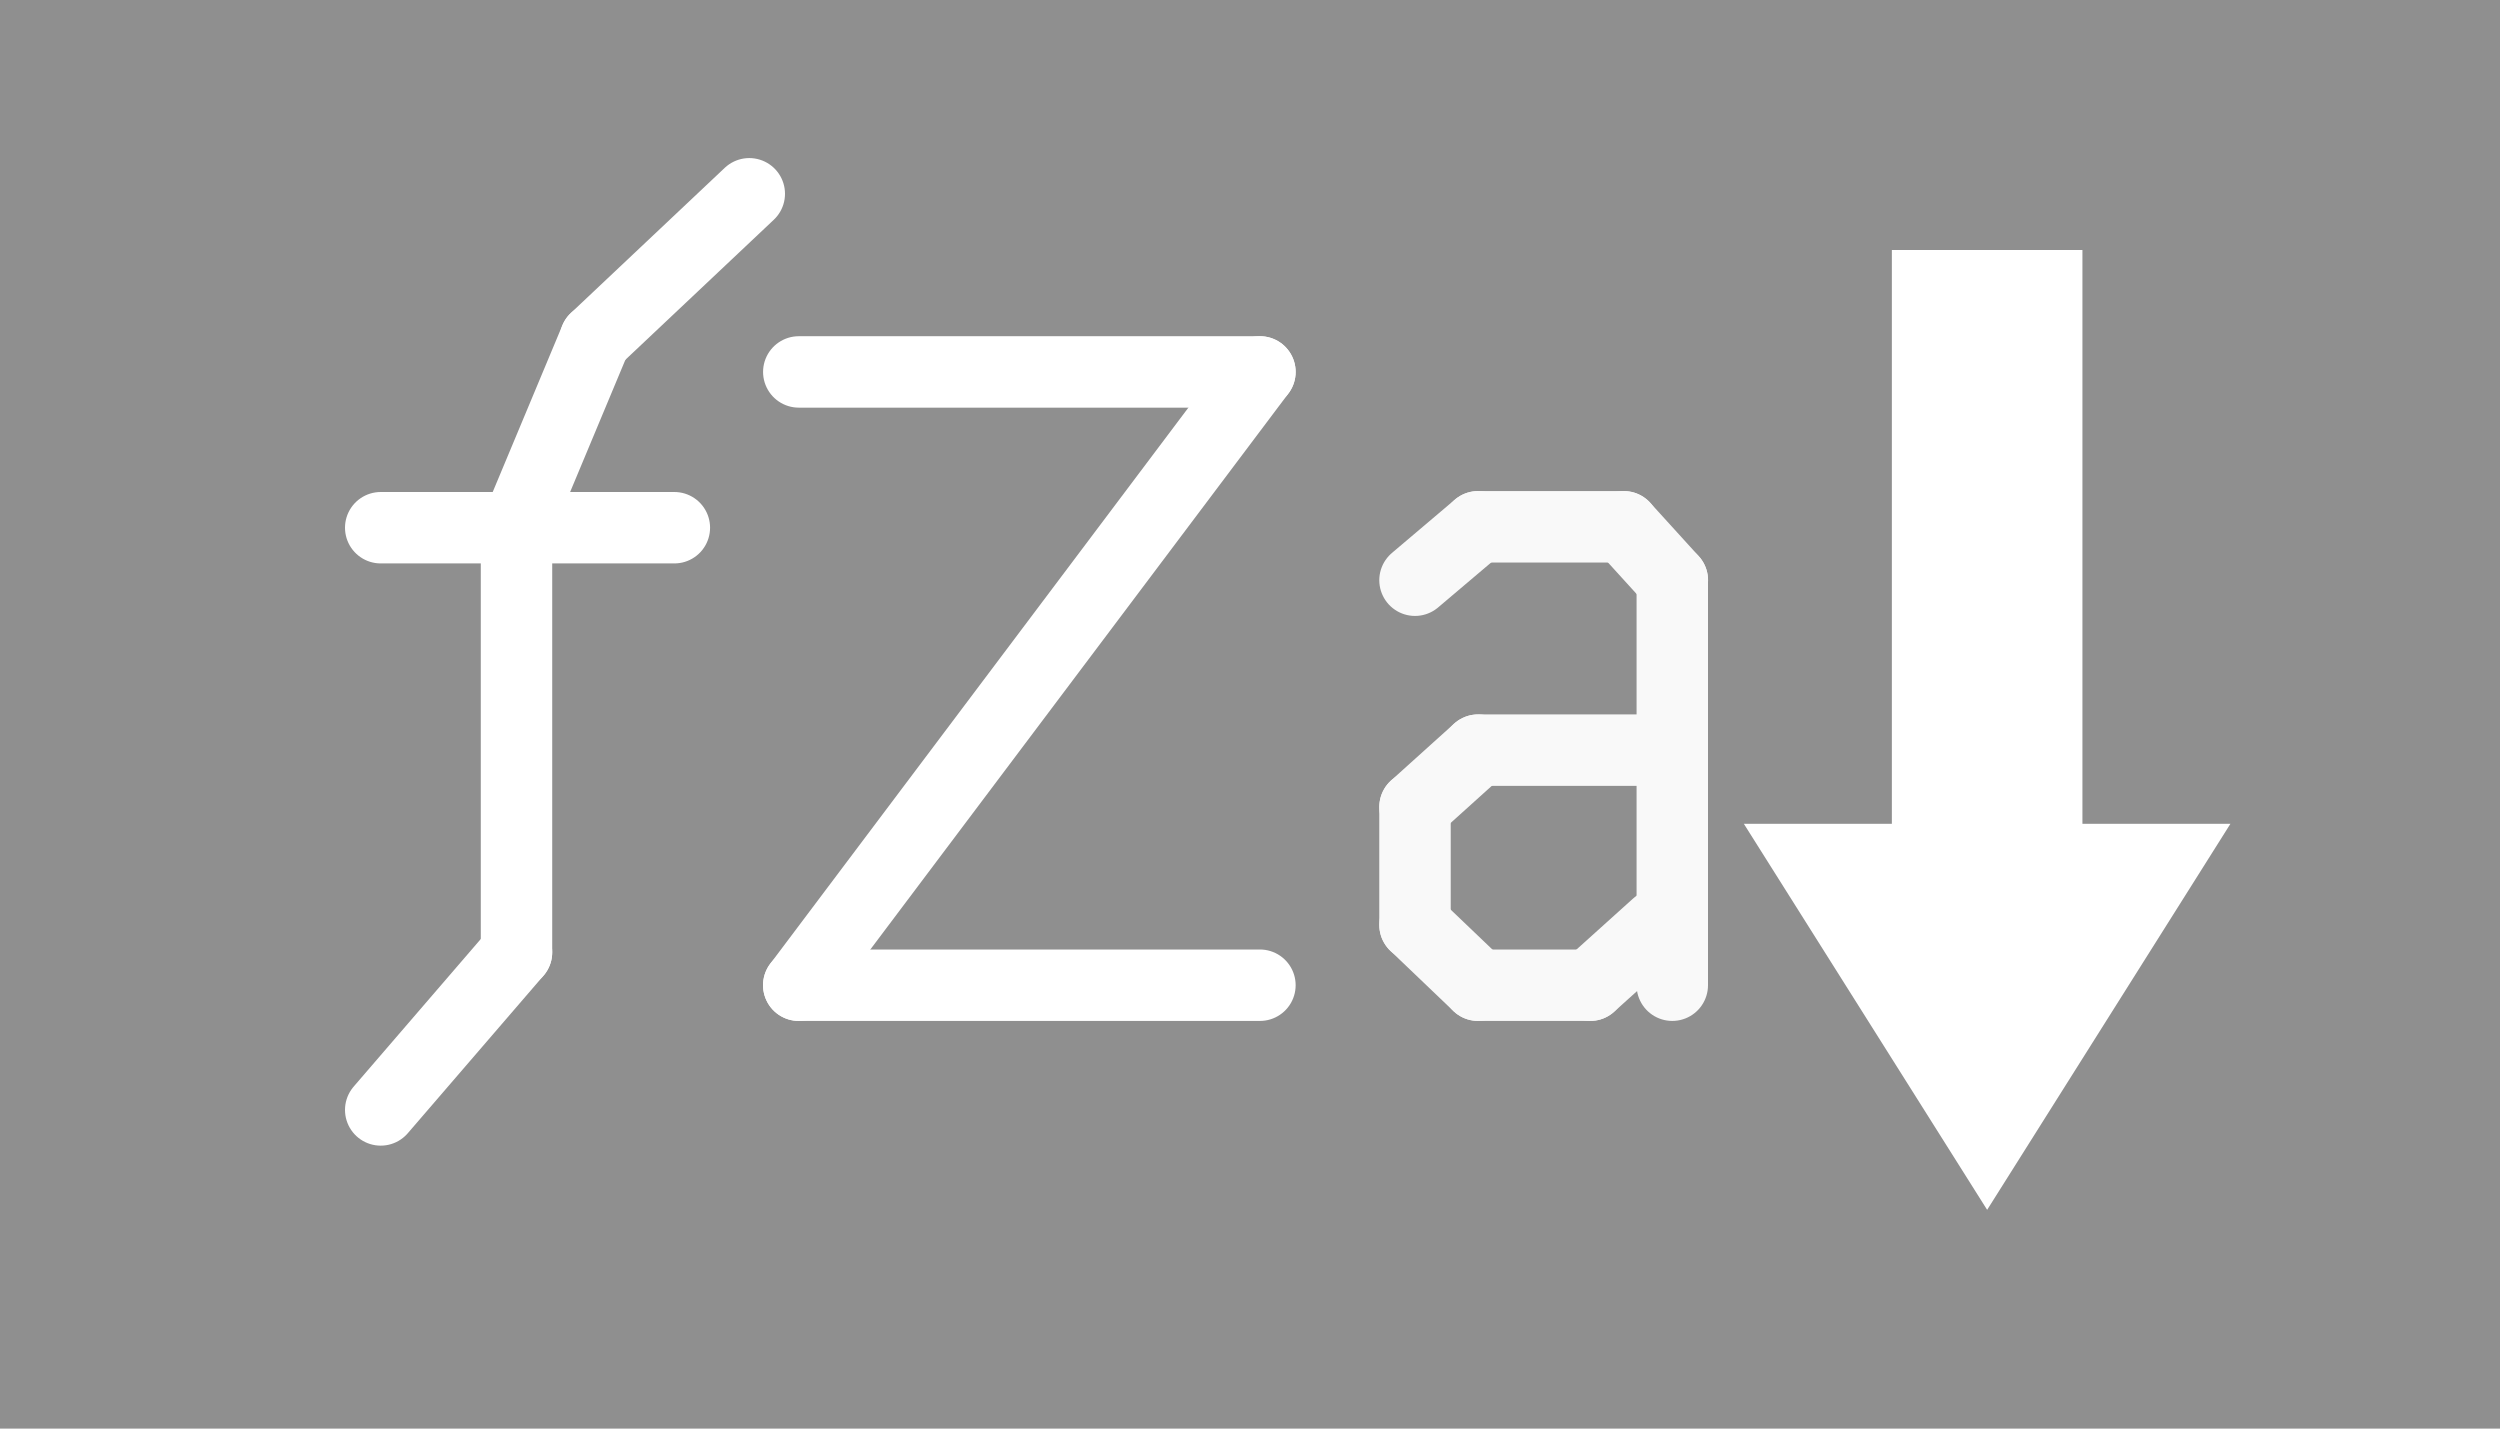 <?xml version="1.0" encoding="utf-8"?>
<svg viewBox="0 0 35 20" xmlns="http://www.w3.org/2000/svg" xmlns:bx="https://boxy-svg.com">
  <defs>
    <bx:grid x="-0.2" y="-0.2" width="100" height="100"/>
  </defs>
  <rect width="35" height="20" style="fill: rgb(143, 143, 143);"/>
  <path d="M 7.641 -0.114 H 15.674 L 15.674 -1.78 L 19.641 0.72 L 15.674 3.22 L 15.674 1.554 H 7.641 V -0.114 Z" style="stroke: rgb(255, 255, 255); fill: rgb(255, 255, 255);" transform="matrix(-0, 1, -1, -0, 28.54, -3.641)" bx:shape="arrow 7.641 -1.78 12 5 1.667 3.967 0 1@b2652960"/>
  <line style="stroke-linecap: round; stroke: rgb(249, 249, 249);" x1="19.81" y1="8.123" x2="20.693" y2="7.375"/>
  <line style="stroke-linecap: round; stroke: rgb(249, 249, 249);" x1="23.413" y1="8.123" x2="22.733" y2="7.375"/>
  <line style="stroke-linecap: round; stroke: rgb(249, 249, 249);" x1="20.693" y1="7.375" x2="22.733" y2="7.375"/>
  <line style="stroke-linecap: round; stroke: rgb(249, 249, 249);" x1="23.412" y1="13.793" x2="23.412" y2="8.123"/>
  <line style="stroke-linecap: round; stroke: rgb(249, 249, 249);" x1="19.81" y1="11.298" x2="19.81" y2="12.949"/>
  <line style="stroke-linecap: round; stroke: rgb(249, 249, 249);" x1="19.81" y1="12.949" x2="20.693" y2="13.793"/>
  <line style="stroke-linecap: round; stroke: rgb(249, 249, 249);" x1="20.693" y1="13.793" x2="22.263" y2="13.793"/>
  <line style="stroke-linecap: round; stroke: rgb(249, 249, 249);" x1="22.263" y1="13.793" x2="23.2" y2="12.949"/>
  <line style="stroke-linecap: round; stroke: rgb(249, 249, 249);" x1="19.81" y1="11.298" x2="20.693" y2="10.502"/>
  <line style="stroke-linecap: round; stroke: rgb(249, 249, 249);" x1="20.693" y1="10.502" x2="23.412" y2="10.502"/>
  <line style="stroke-linecap: round; stroke: rgb(255, 255, 255);" x1="17.639" y1="13.793" x2="11.182" y2="13.793"/>
  <line style="stroke-linecap: round; stroke: rgb(255, 255, 255);" x1="17.639" y1="5.207" x2="11.183" y2="5.207"/>
  <line style="stroke-linecap: round; stroke: rgb(255, 255, 255);" x1="11.183" y1="13.793" x2="17.639" y2="5.207"/>
  <line style="stroke-linecap: round; stroke: rgb(255, 255, 255);" x1="5.33" y1="15.539" x2="7.231" y2="13.332"/>
  <line style="stroke-linecap: round; stroke: rgb(255, 255, 255);" x1="7.231" y1="13.332" x2="7.231" y2="7.388"/>
  <line style="stroke-linecap: round; stroke: rgb(255, 255, 255);" x1="7.231" y1="7.388" x2="8.335" y2="4.746"/>
  <line style="stroke-linecap: round; stroke: rgb(255, 255, 255);" x1="8.335" y1="4.746" x2="10.49" y2="2.713"/>
  <line style="stroke-linecap: round; stroke: rgb(255, 255, 255);" x1="5.33" y1="7.388" x2="9.441" y2="7.388"/>
</svg>